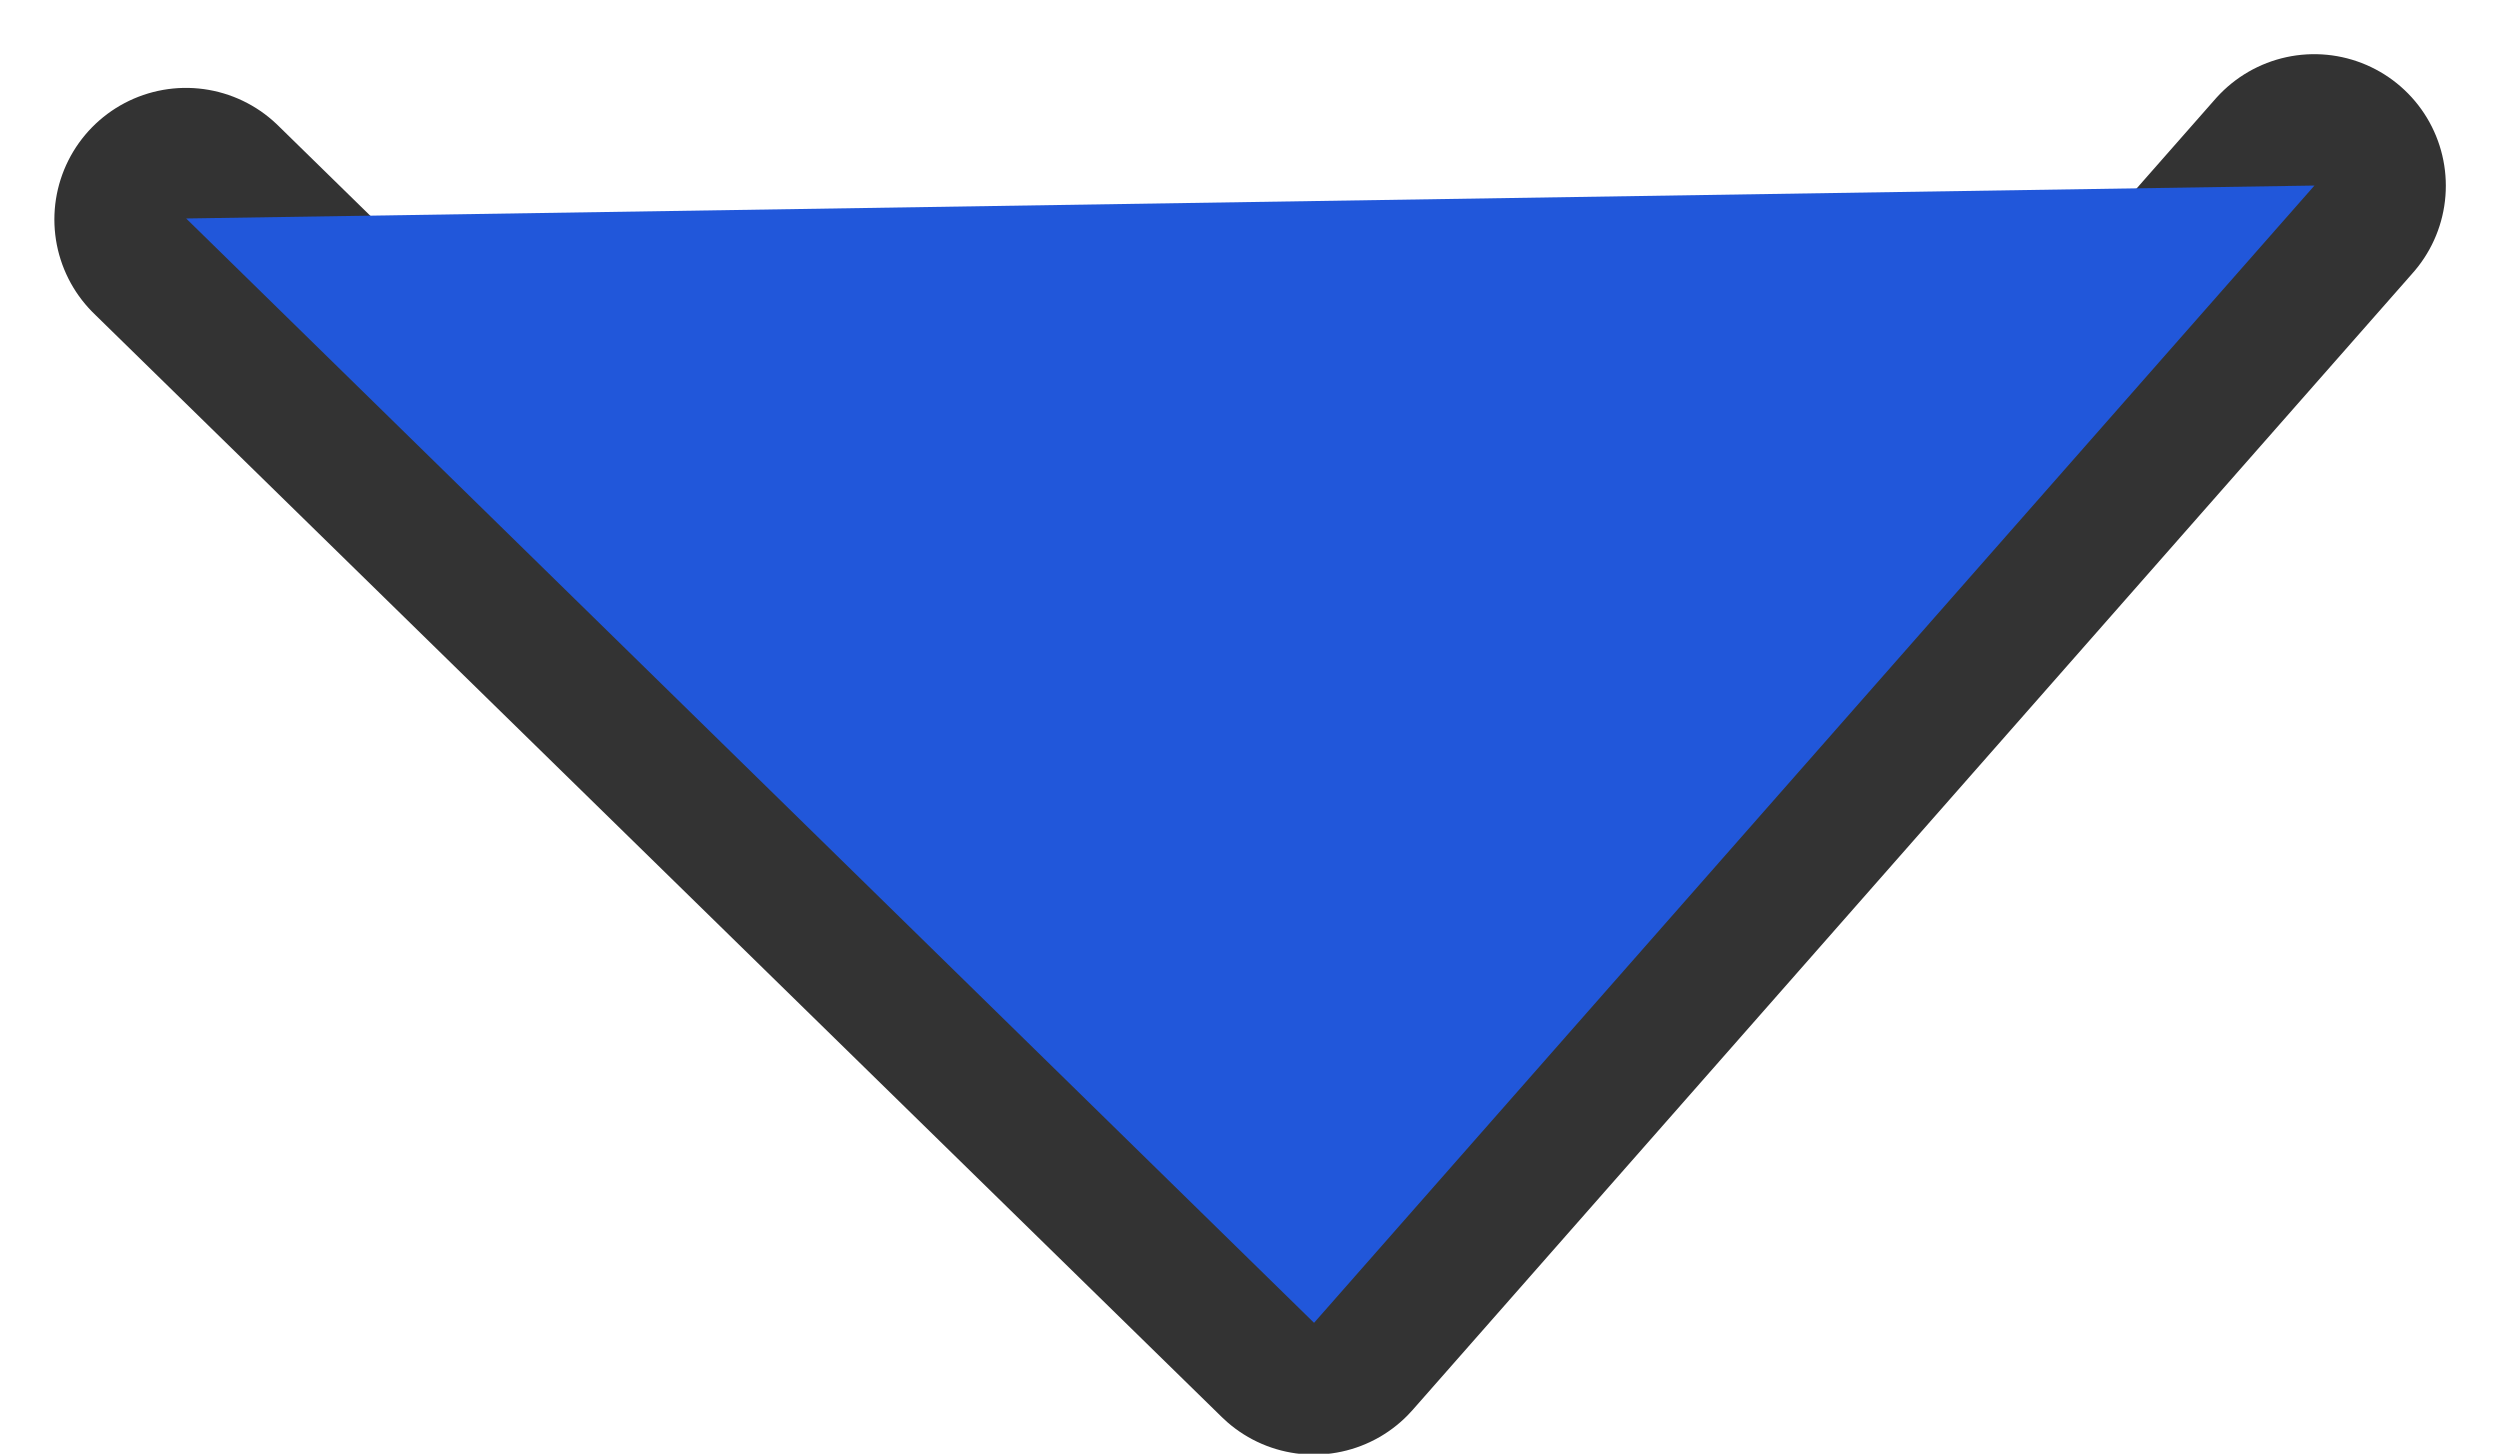 <svg xmlns="http://www.w3.org/2000/svg" width="12.53" height="7.286" viewBox="0 0 12.53 7.286"><g transform="translate(-2233.734 -1428.722)"><g transform="translate(1863.847 1311.125)"><path d="M381.486,118.528l-5.014,5.7-5.653-5.531" fill="none" stroke="#333" stroke-linecap="round" stroke-linejoin="round" stroke-width="1.319"/></g><path d="M2234.667,1429.817l10.667-.165-5.014,5.7Z" fill="#2157da"/></g></svg>